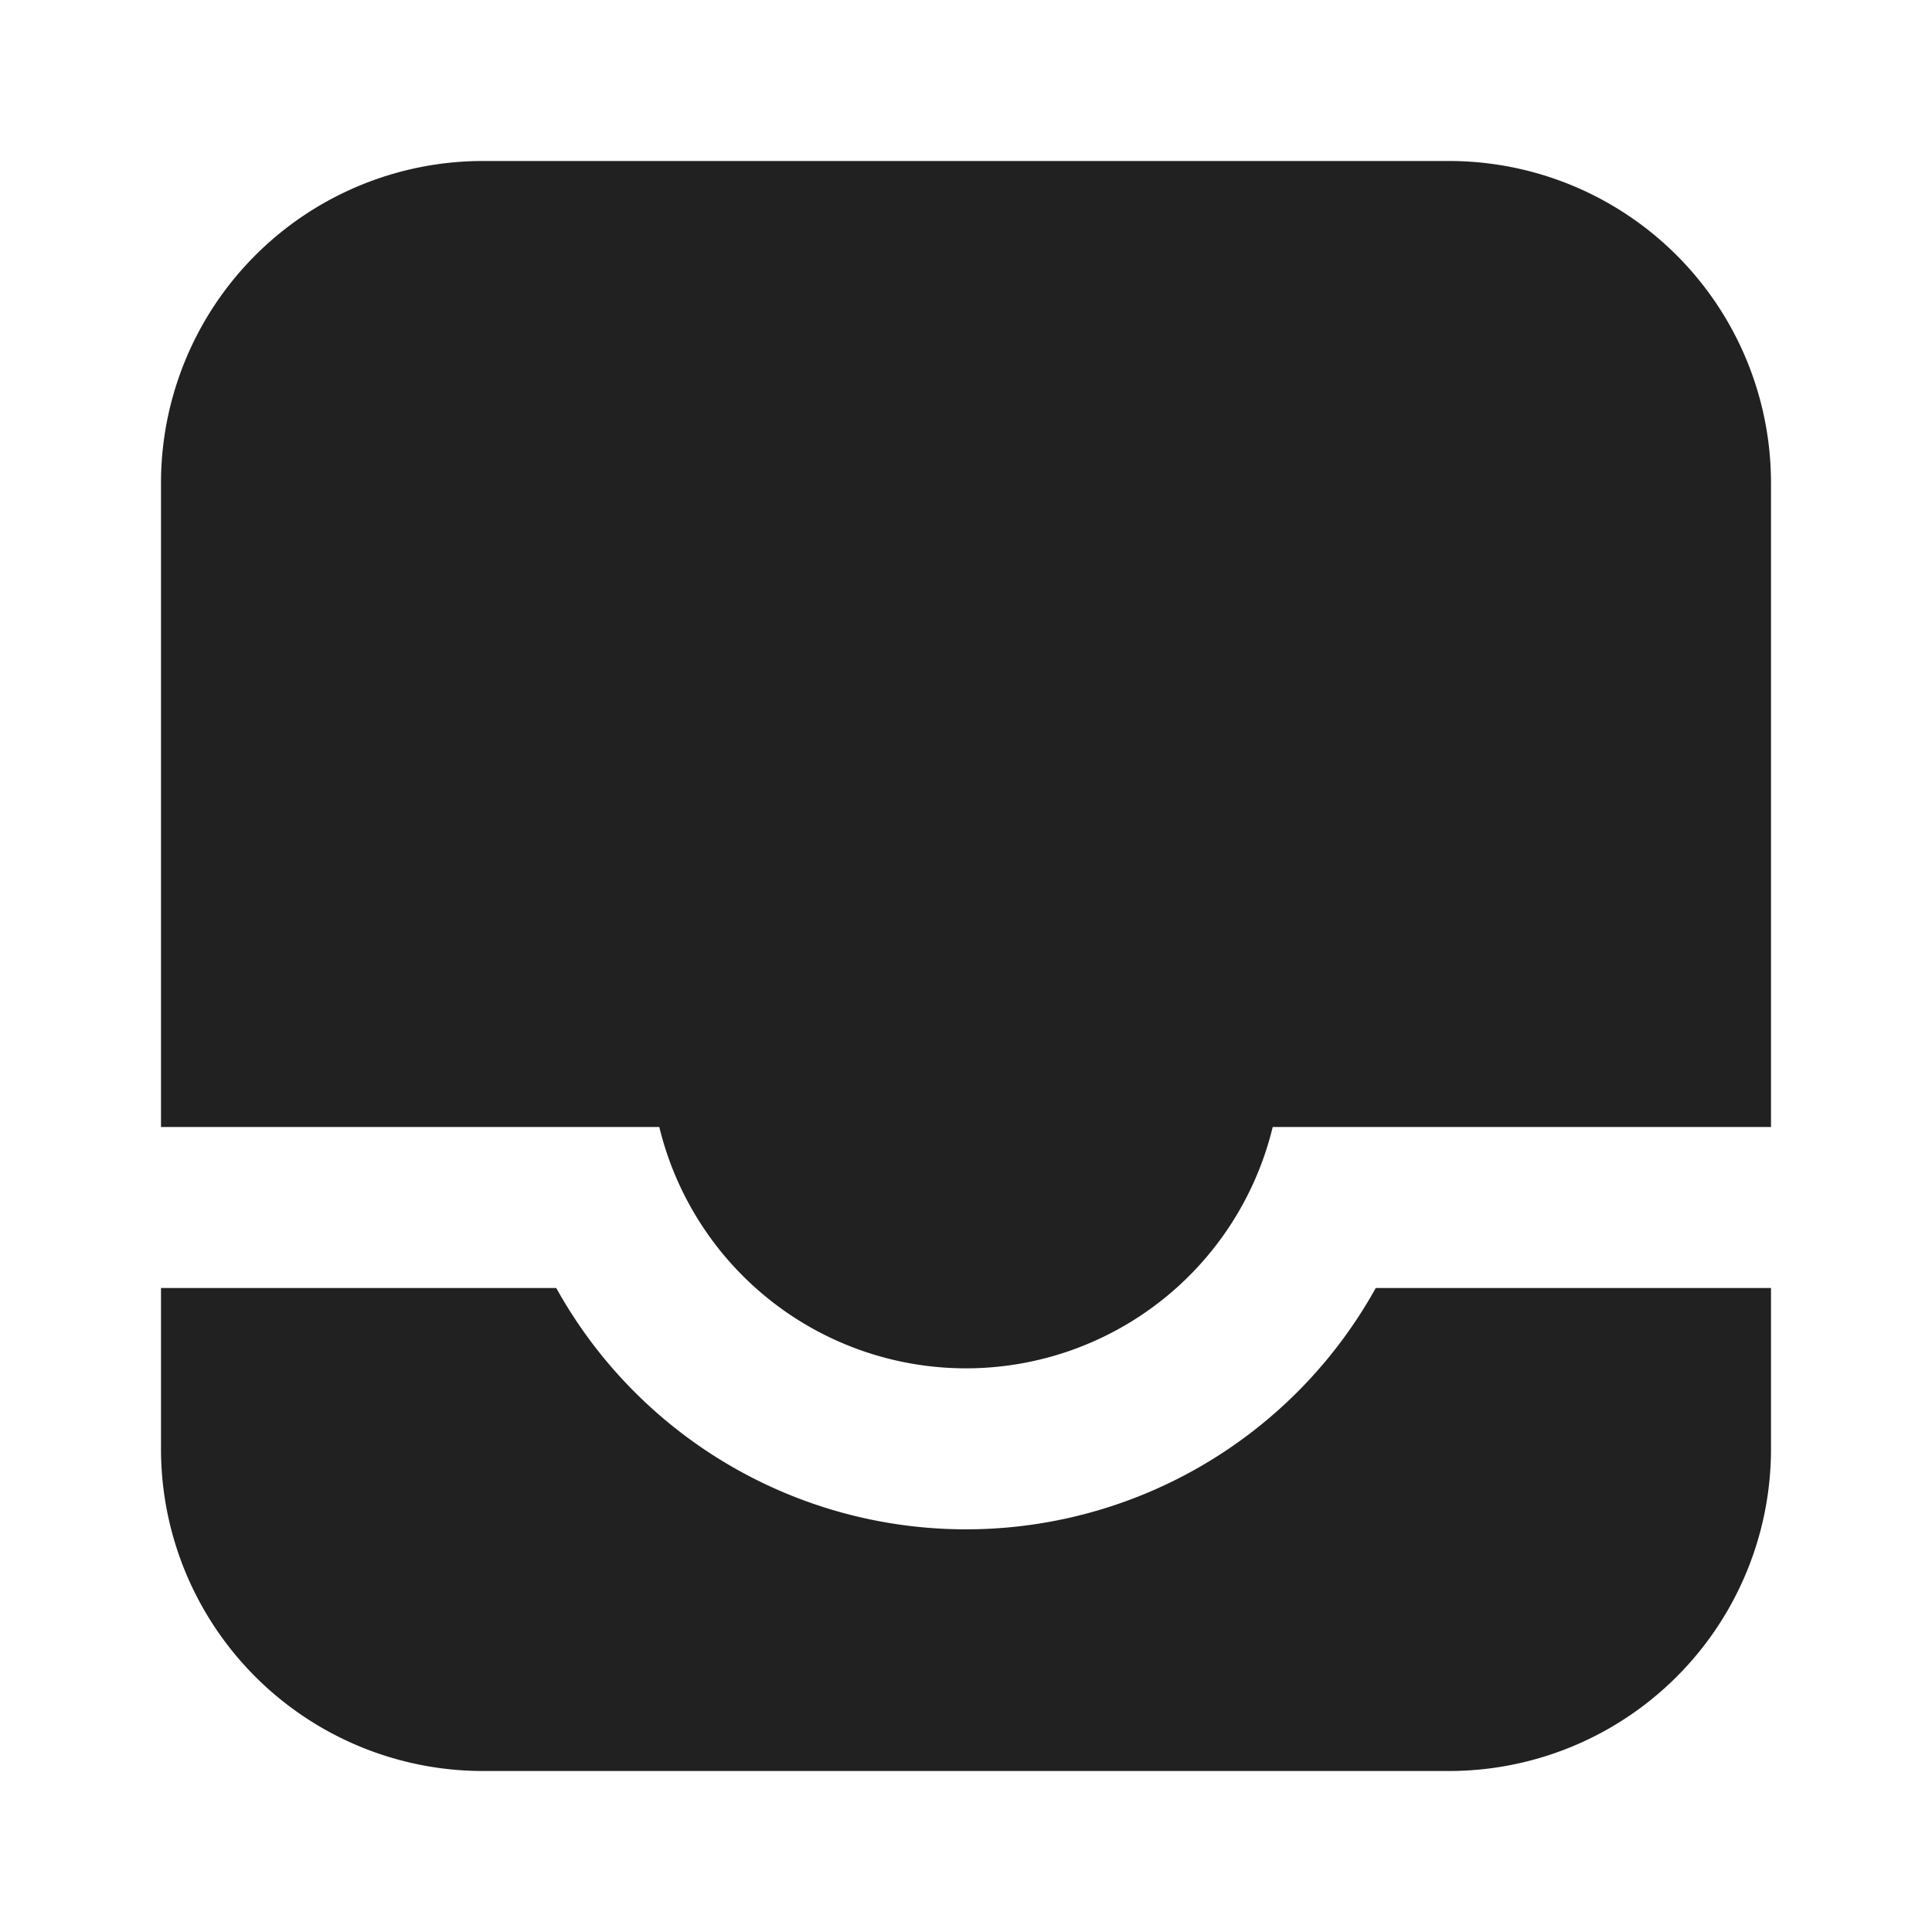 <svg xmlns="http://www.w3.org/2000/svg" viewBox="0 0 24 24"><title>inbox-fill</title><path fill="#212121" d="M18,2a4,4,0,0,1,4,4v8H15.81a3.92,3.92,0,0,1-7.62,0L2,14V6A4,4,0,0,1,6,2ZM2,16v2a4,4,0,0,0,4,4H18a4,4,0,0,0,4-4V16H17.09A5.82,5.82,0,0,1,6.91,16Z"/></svg>